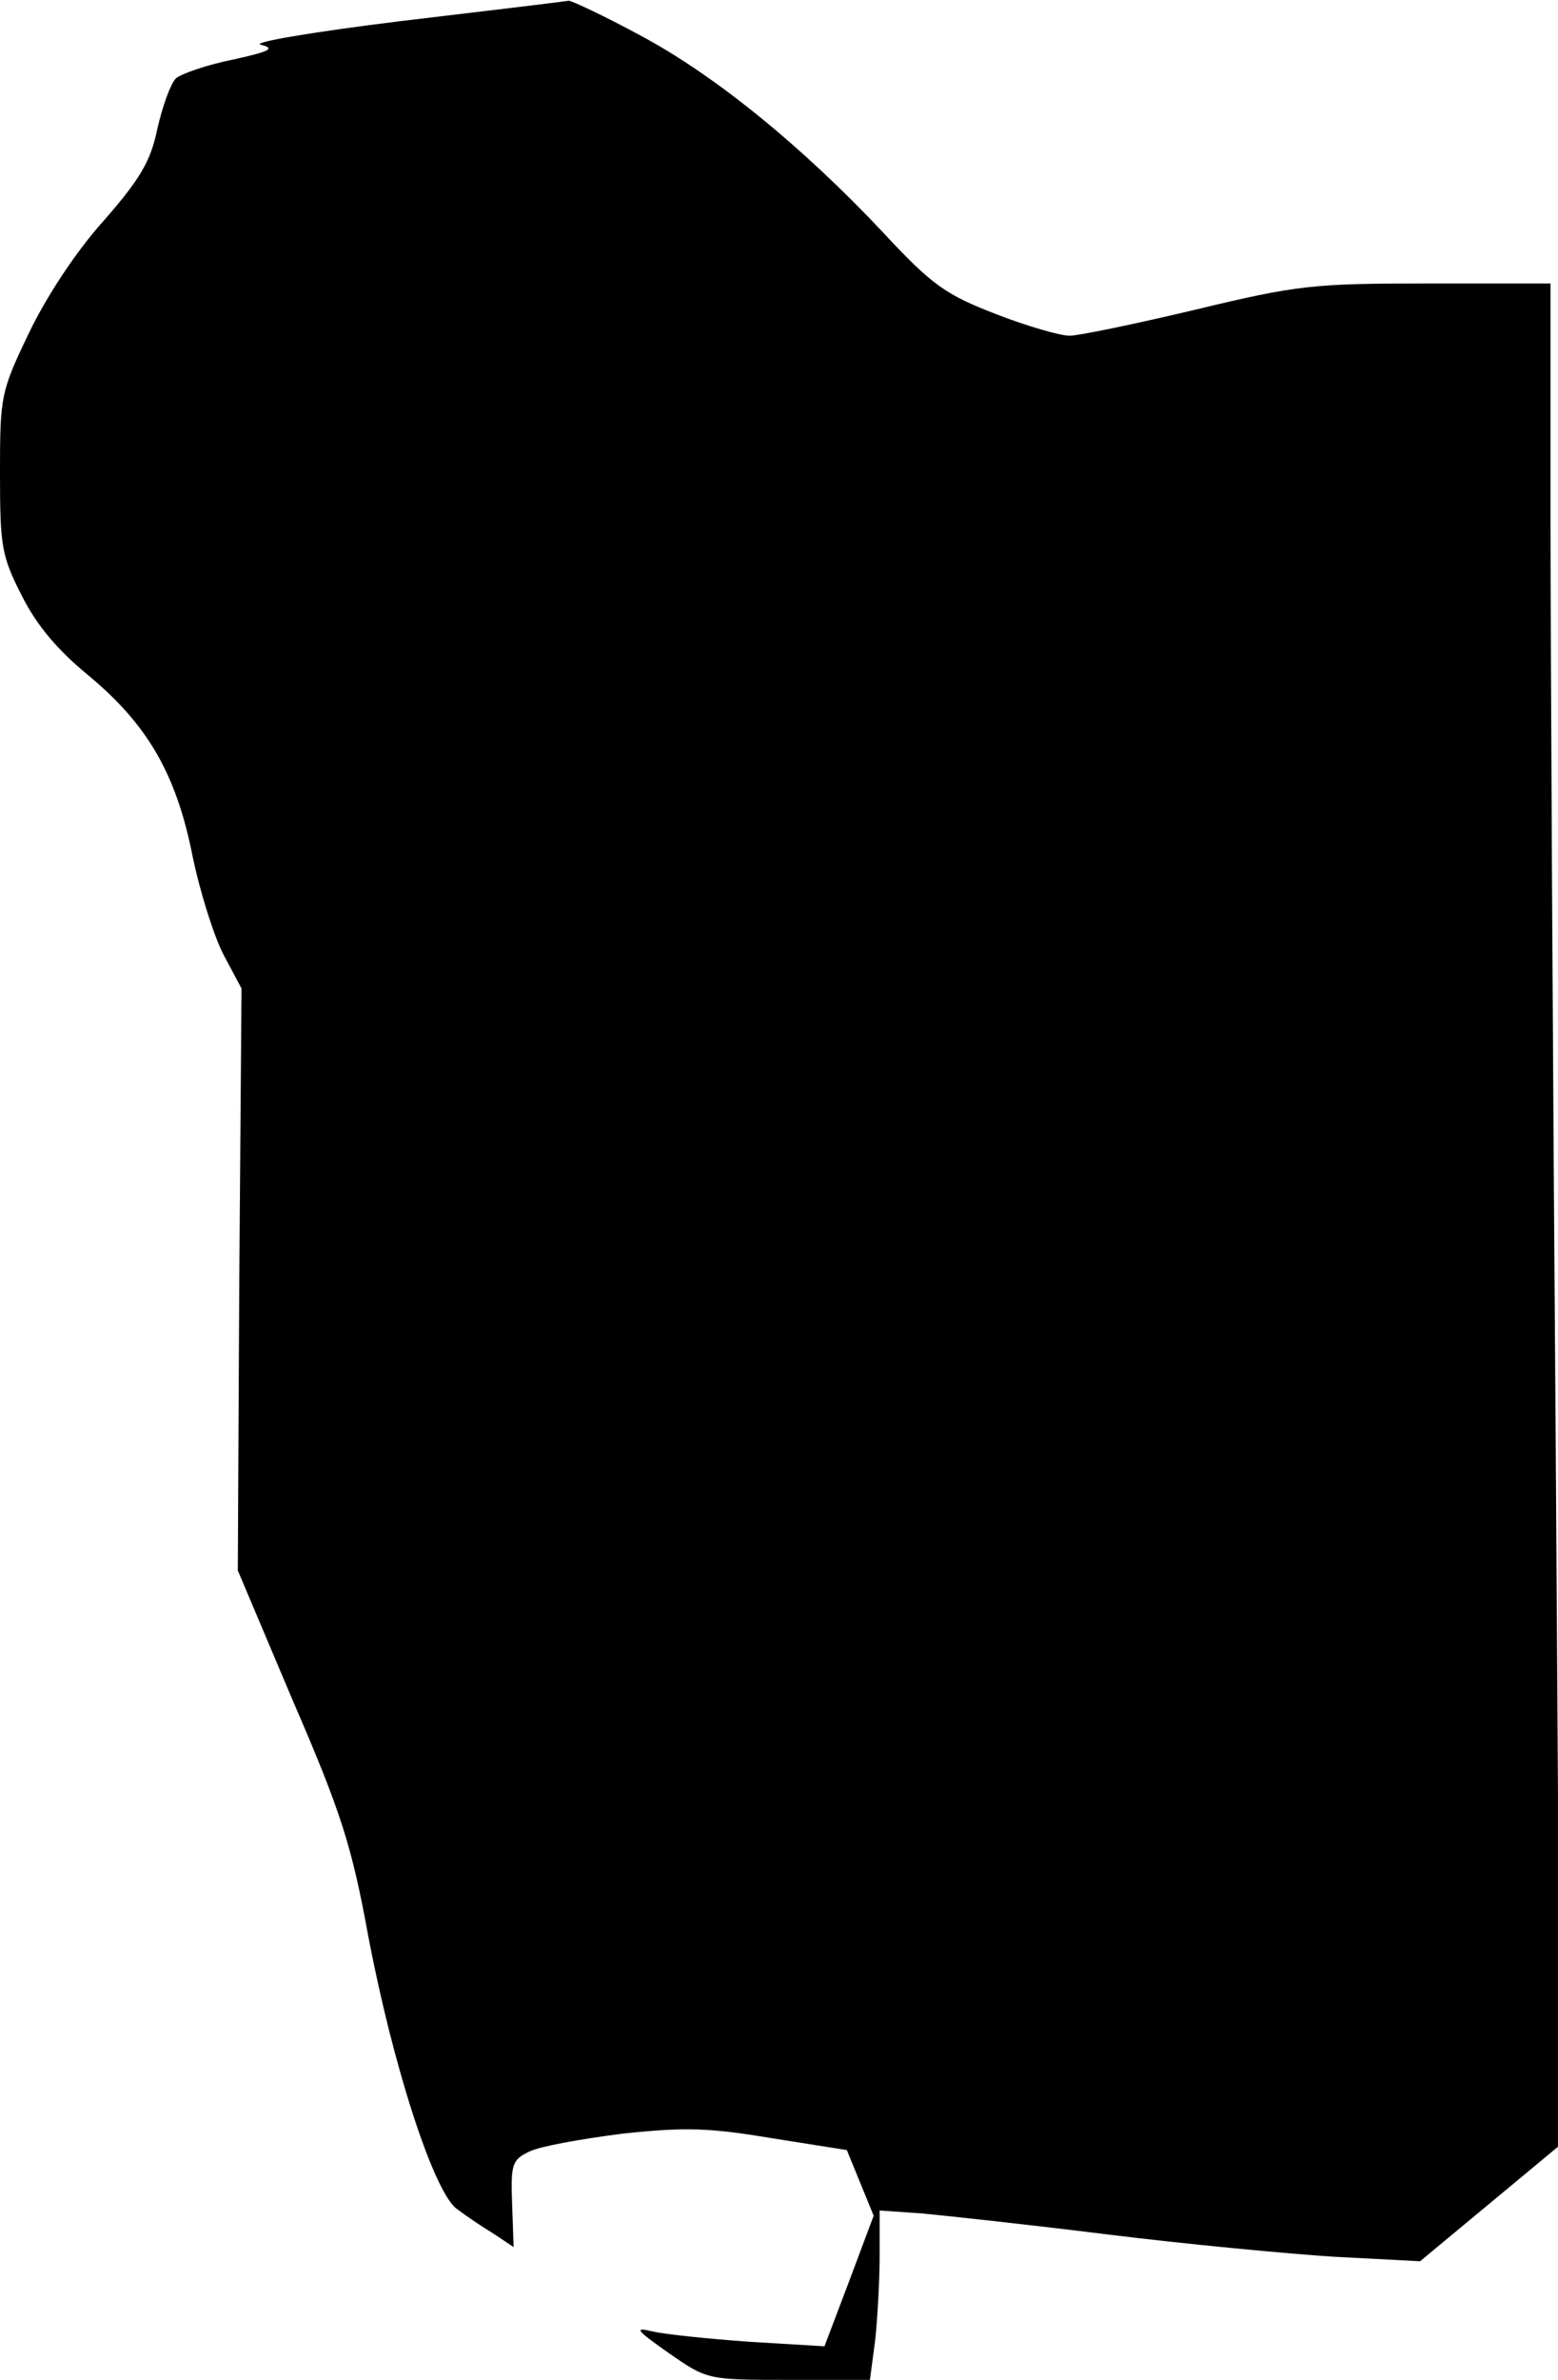 <?xml version="1.0" standalone="no"?>
<!DOCTYPE svg PUBLIC "-//W3C//DTD SVG 20010904//EN"
 "http://www.w3.org/TR/2001/REC-SVG-20010904/DTD/svg10.dtd">
<svg version="1.0" xmlns="http://www.w3.org/2000/svg"
 width="209pt" height="319pt" viewBox="0 0 209 319"
 preserveAspectRatio="xMidYMid meet">
<g transform="translate(0,319) scale(0.1,-0.1)"
fill="#000000" stroke="none">
<path fill="#000000" stroke="none" d="M540 3162 c-122 -15 -204 -29 -190 -32
20 -5 12 -9 -38 -20 -35 -7 -69 -19 -76 -25 -7 -7 -18 -37 -25 -68 -9 -44 -24
-68 -72 -123 -37 -41 -77 -102 -100 -150 -38 -79 -39 -85 -39 -188 0 -98 2
-111 29 -164 20 -40 48 -73 88 -106 80 -66 119 -132 141 -242 10 -49 29 -109
42 -134 l24 -45 -3 -390 -2 -390 74 -175 c65 -150 79 -195 101 -315 33 -174
88 -344 119 -366 12 -9 34 -24 49 -33 l27 -18 -2 58 c-2 53 0 59 23 70 14 7
70 17 125 24 84 9 116 8 200 -6 l101 -16 18 -44 18 -44 -33 -88 -33 -87 -100
6 c-56 4 -114 10 -131 14 -25 6 -22 2 22 -29 52 -36 52 -36 161 -36 l109 0 7
53 c3 28 6 79 6 113 l0 61 58 -4 c31 -3 143 -15 247 -28 105 -13 242 -26 305
-30 l115 -6 94 78 94 78 -6 935 c-4 514 -7 1076 -7 1248 l0 312 -165 0 c-153
0 -174 -2 -311 -35 -80 -19 -157 -35 -169 -35 -13 0 -58 13 -99 29 -67 26 -85
38 -151 109 -109 116 -227 212 -327 265 -48 26 -91 46 -95 46 -5 -1 -105 -13
-223 -27z"/>
</g>
</svg>
